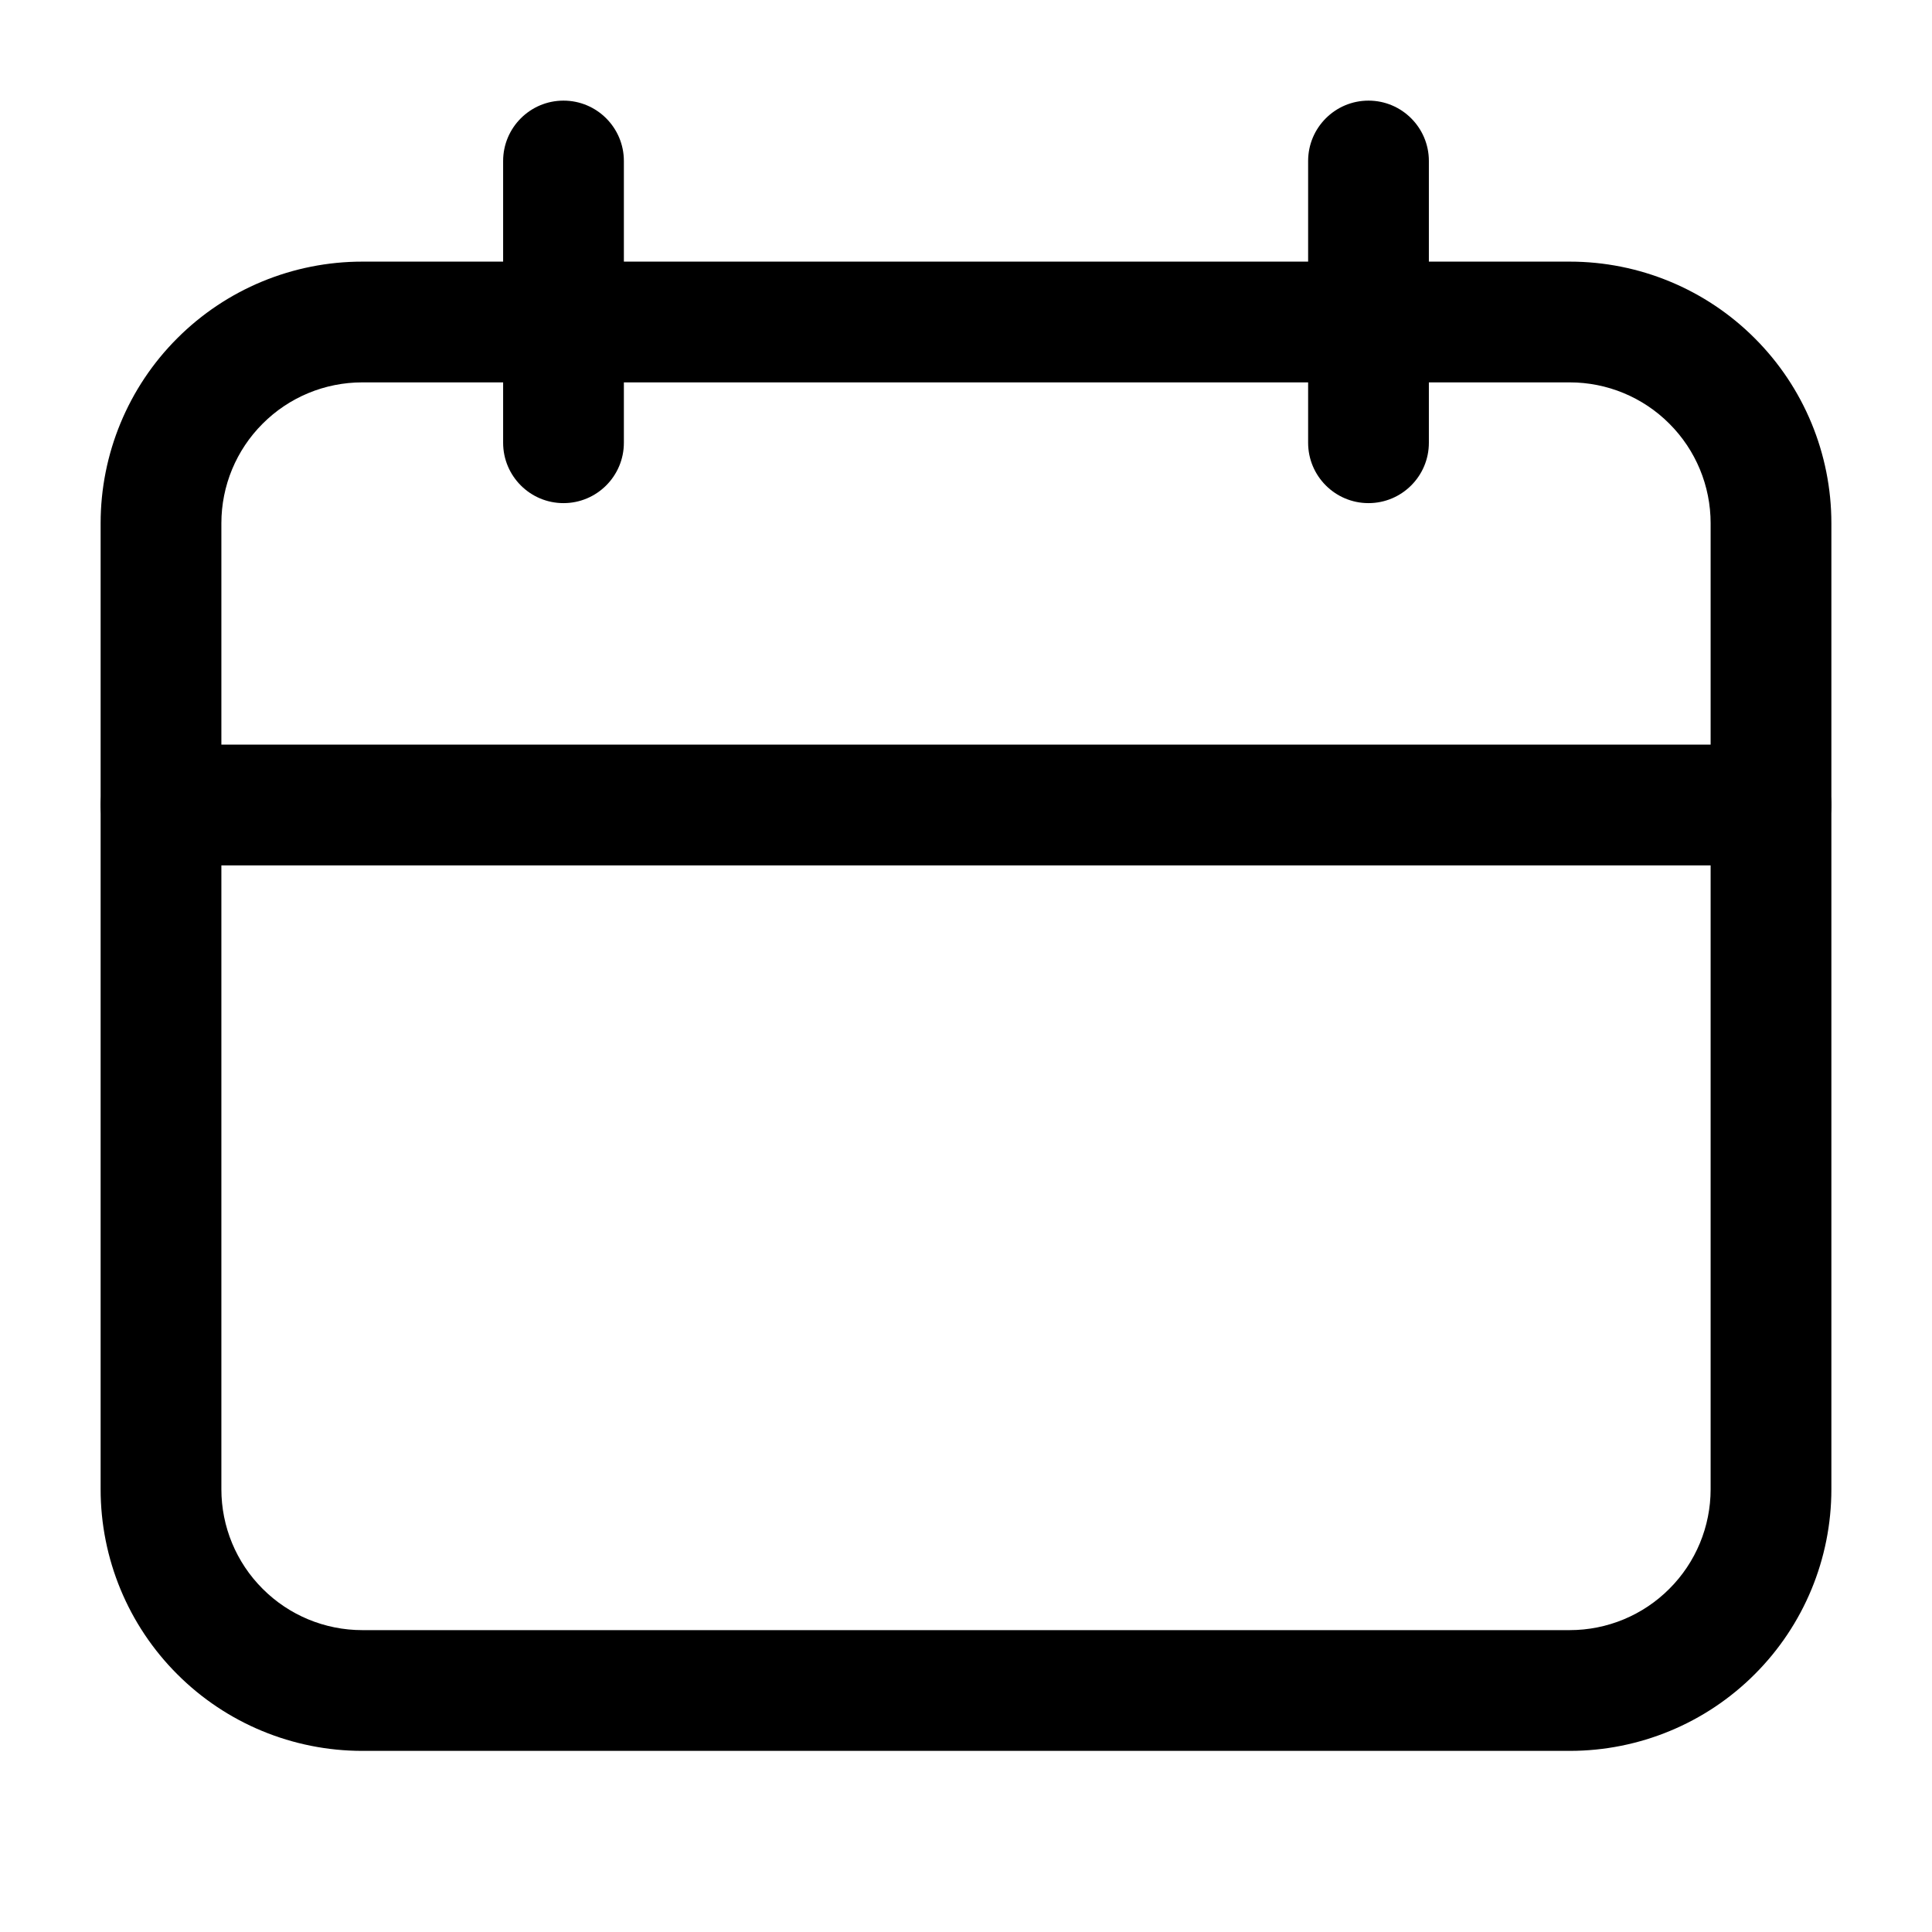 <svg xmlns="http://www.w3.org/2000/svg" width="24" height="24" viewBox="0 0 24 24" fill="none">
  <path fill-rule="evenodd" clip-rule="evenodd" d="M22.75 6.5C22.75 5.638 22.408 4.811 21.798 4.202C21.189 3.592 20.362 3.25 19.5 3.25H4.5C3.638 3.25 2.811 3.592 2.202 4.202C1.592 4.811 1.25 5.638 1.25 6.5V18.5C1.25 19.362 1.592 20.189 2.202 20.798C2.811 21.408 3.638 21.75 4.5 21.75H19.5C20.362 21.75 21.189 21.408 21.798 20.798C22.408 20.189 22.75 19.362 22.75 18.5V6.5ZM21.25 6.5V18.5C21.25 18.964 21.066 19.409 20.737 19.737C20.409 20.066 19.964 20.25 19.5 20.25H4.5C4.036 20.25 3.591 20.066 3.263 19.737C2.934 19.409 2.75 18.964 2.75 18.5V6.5C2.75 6.036 2.934 5.591 3.263 5.263C3.591 4.934 4.036 4.75 4.5 4.75H19.5C19.964 4.75 20.409 4.934 20.737 5.263C21.066 5.591 21.25 6.036 21.25 6.5Z" fill="black"/>
  <path fill-rule="evenodd" clip-rule="evenodd" d="M16.25 2V5.5C16.25 5.914 16.586 6.25 17 6.25C17.414 6.25 17.75 5.914 17.75 5.5V2C17.75 1.586 17.414 1.25 17 1.25C16.586 1.25 16.25 1.586 16.25 2Z" fill="black"/>
  <path fill-rule="evenodd" clip-rule="evenodd" d="M6.25 2V5.5C6.25 5.914 6.586 6.25 7 6.25C7.414 6.25 7.75 5.914 7.75 5.5V2C7.75 1.586 7.414 1.25 7 1.25C6.586 1.25 6.25 1.586 6.25 2Z" fill="black"/>
  <path fill-rule="evenodd" clip-rule="evenodd" d="M2 10.75H22C22.414 10.75 22.75 10.414 22.75 10C22.75 9.586 22.414 9.25 22 9.25H2C1.586 9.25 1.25 9.586 1.25 10C1.25 10.414 1.586 10.75 2 10.75Z" fill="black"/>
</svg>
